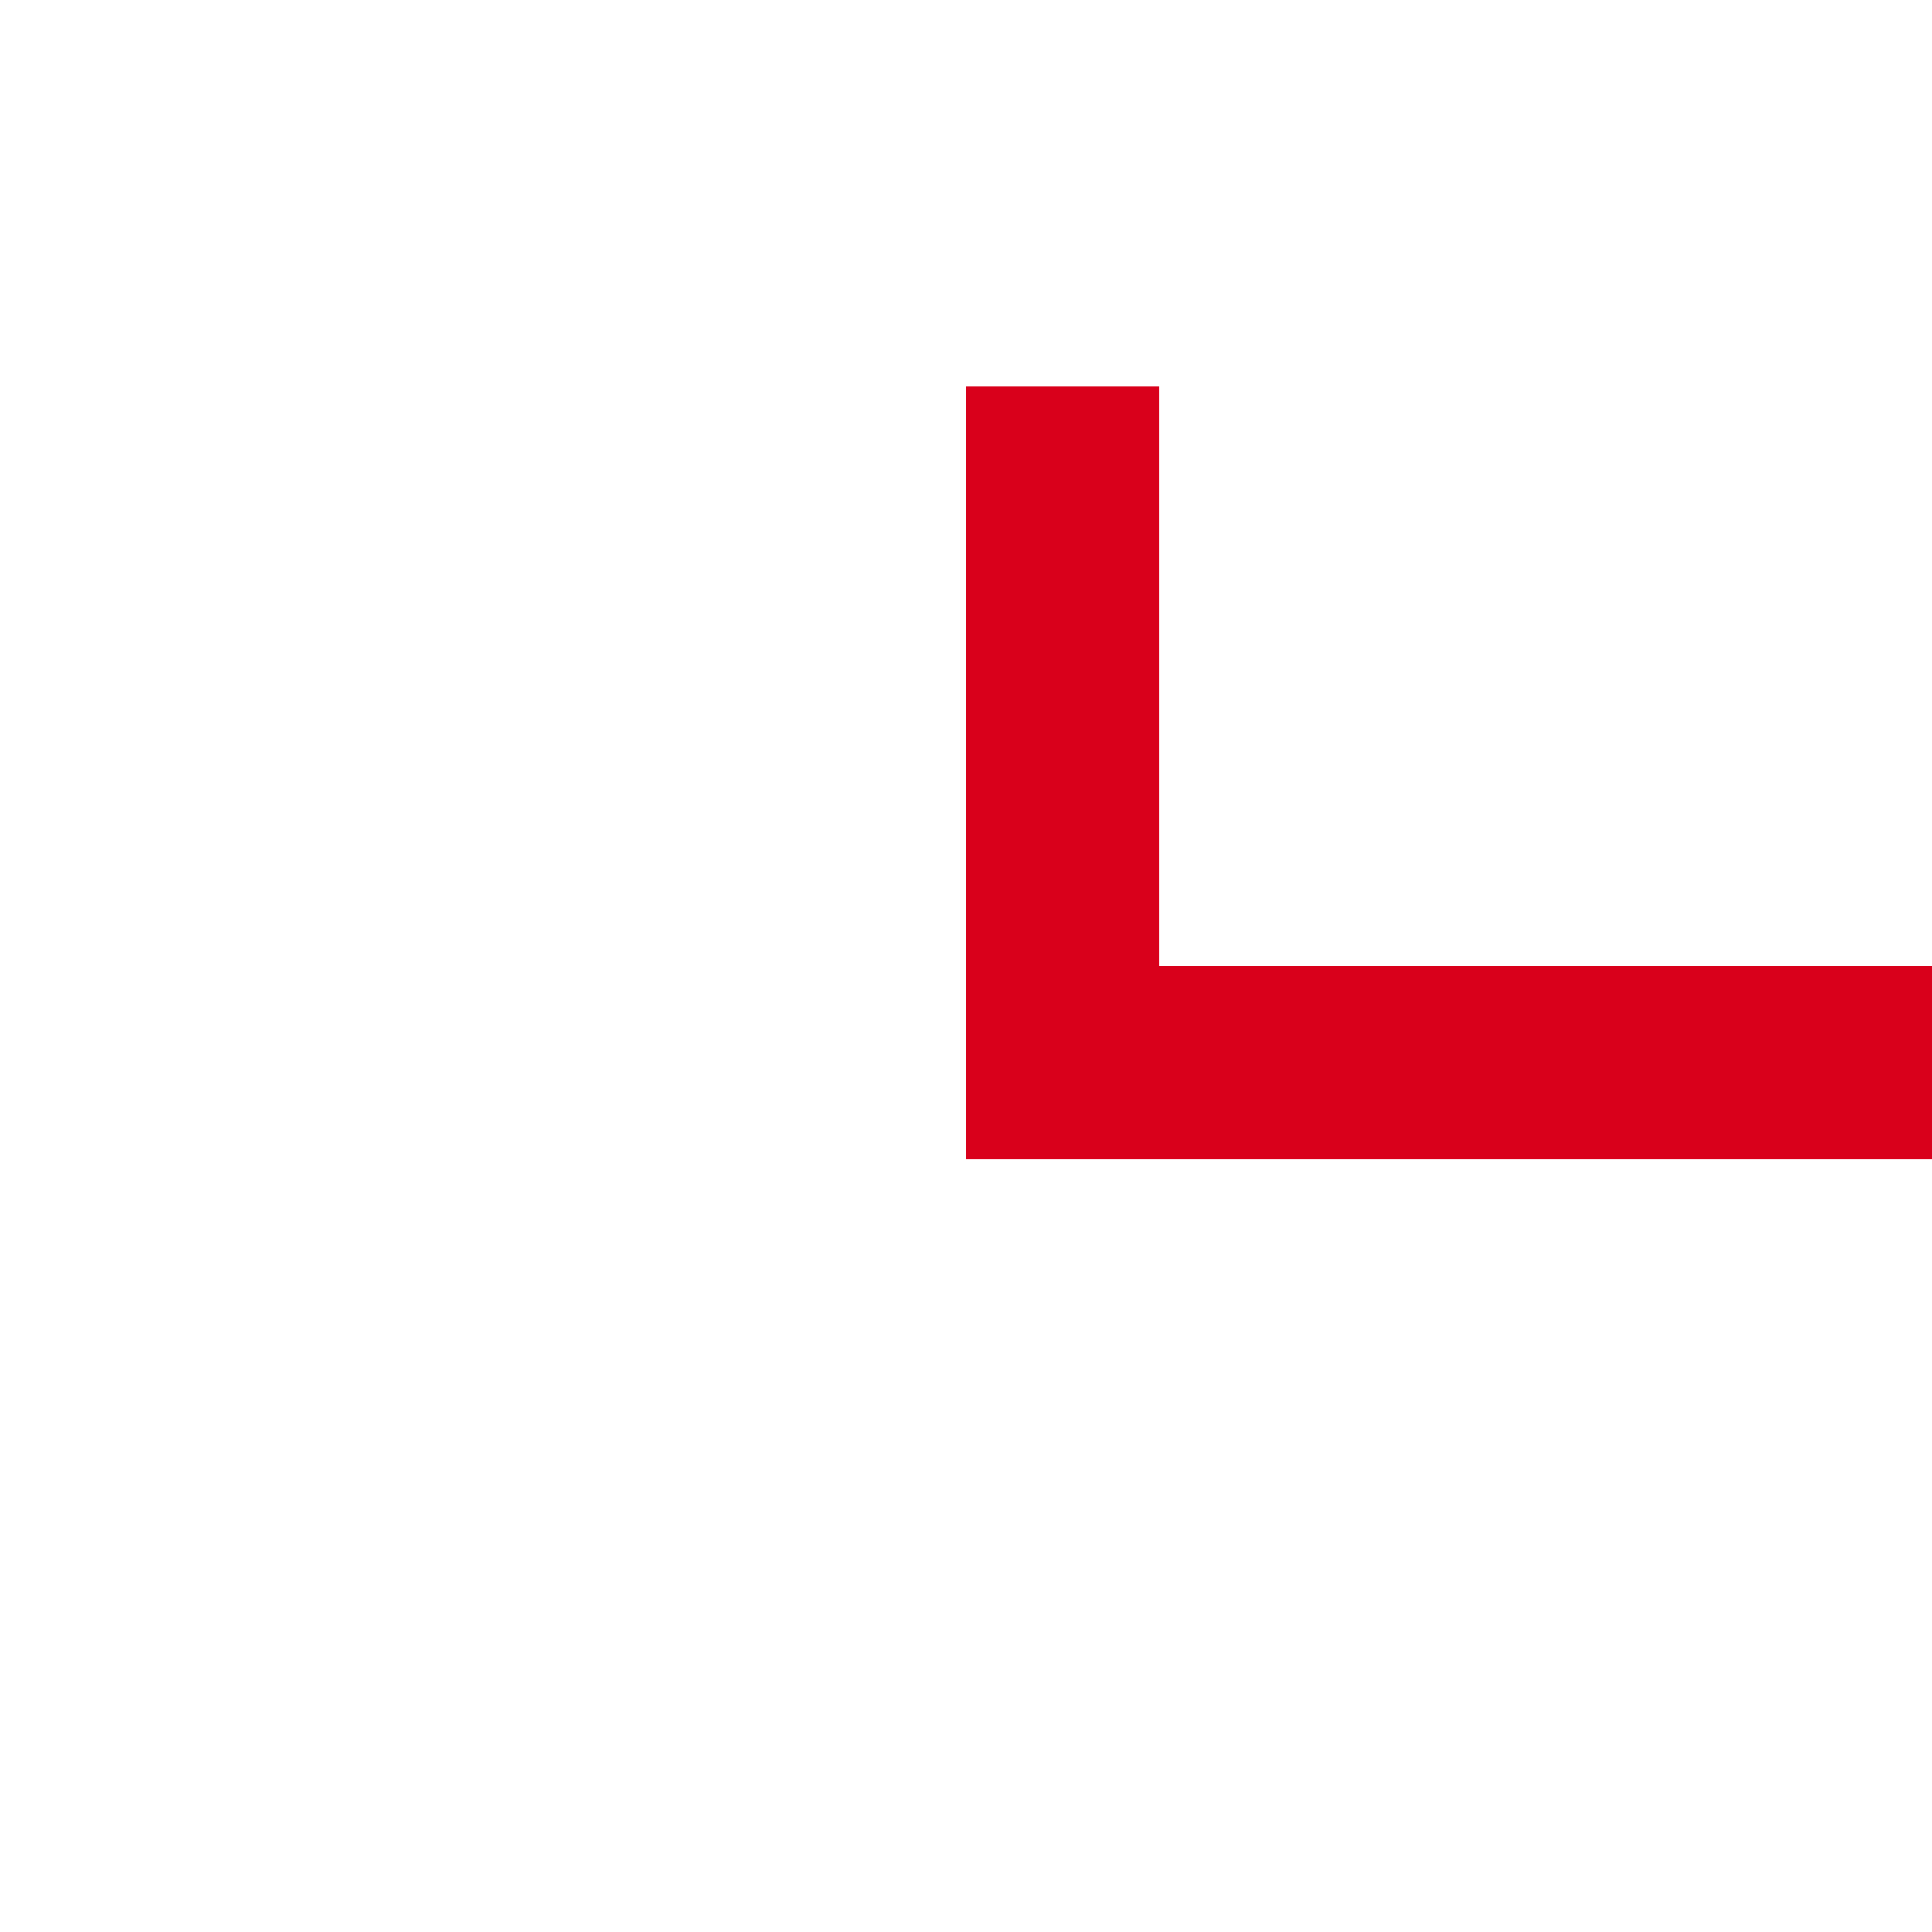 ﻿<?xml version="1.0" encoding="utf-8"?>
<svg version="1.1" xmlns:xlink="http://www.w3.org/1999/xlink" width="10px" height="10px" preserveAspectRatio="xMinYMid meet" viewBox="795 197  10 8" xmlns="http://www.w3.org/2000/svg">
  <path d="M 806 201.5  L 800.5 201.5  L 800.5 198  " stroke-width="1" stroke-dasharray="9,4" stroke="#d9001b" fill="none" />
</svg>